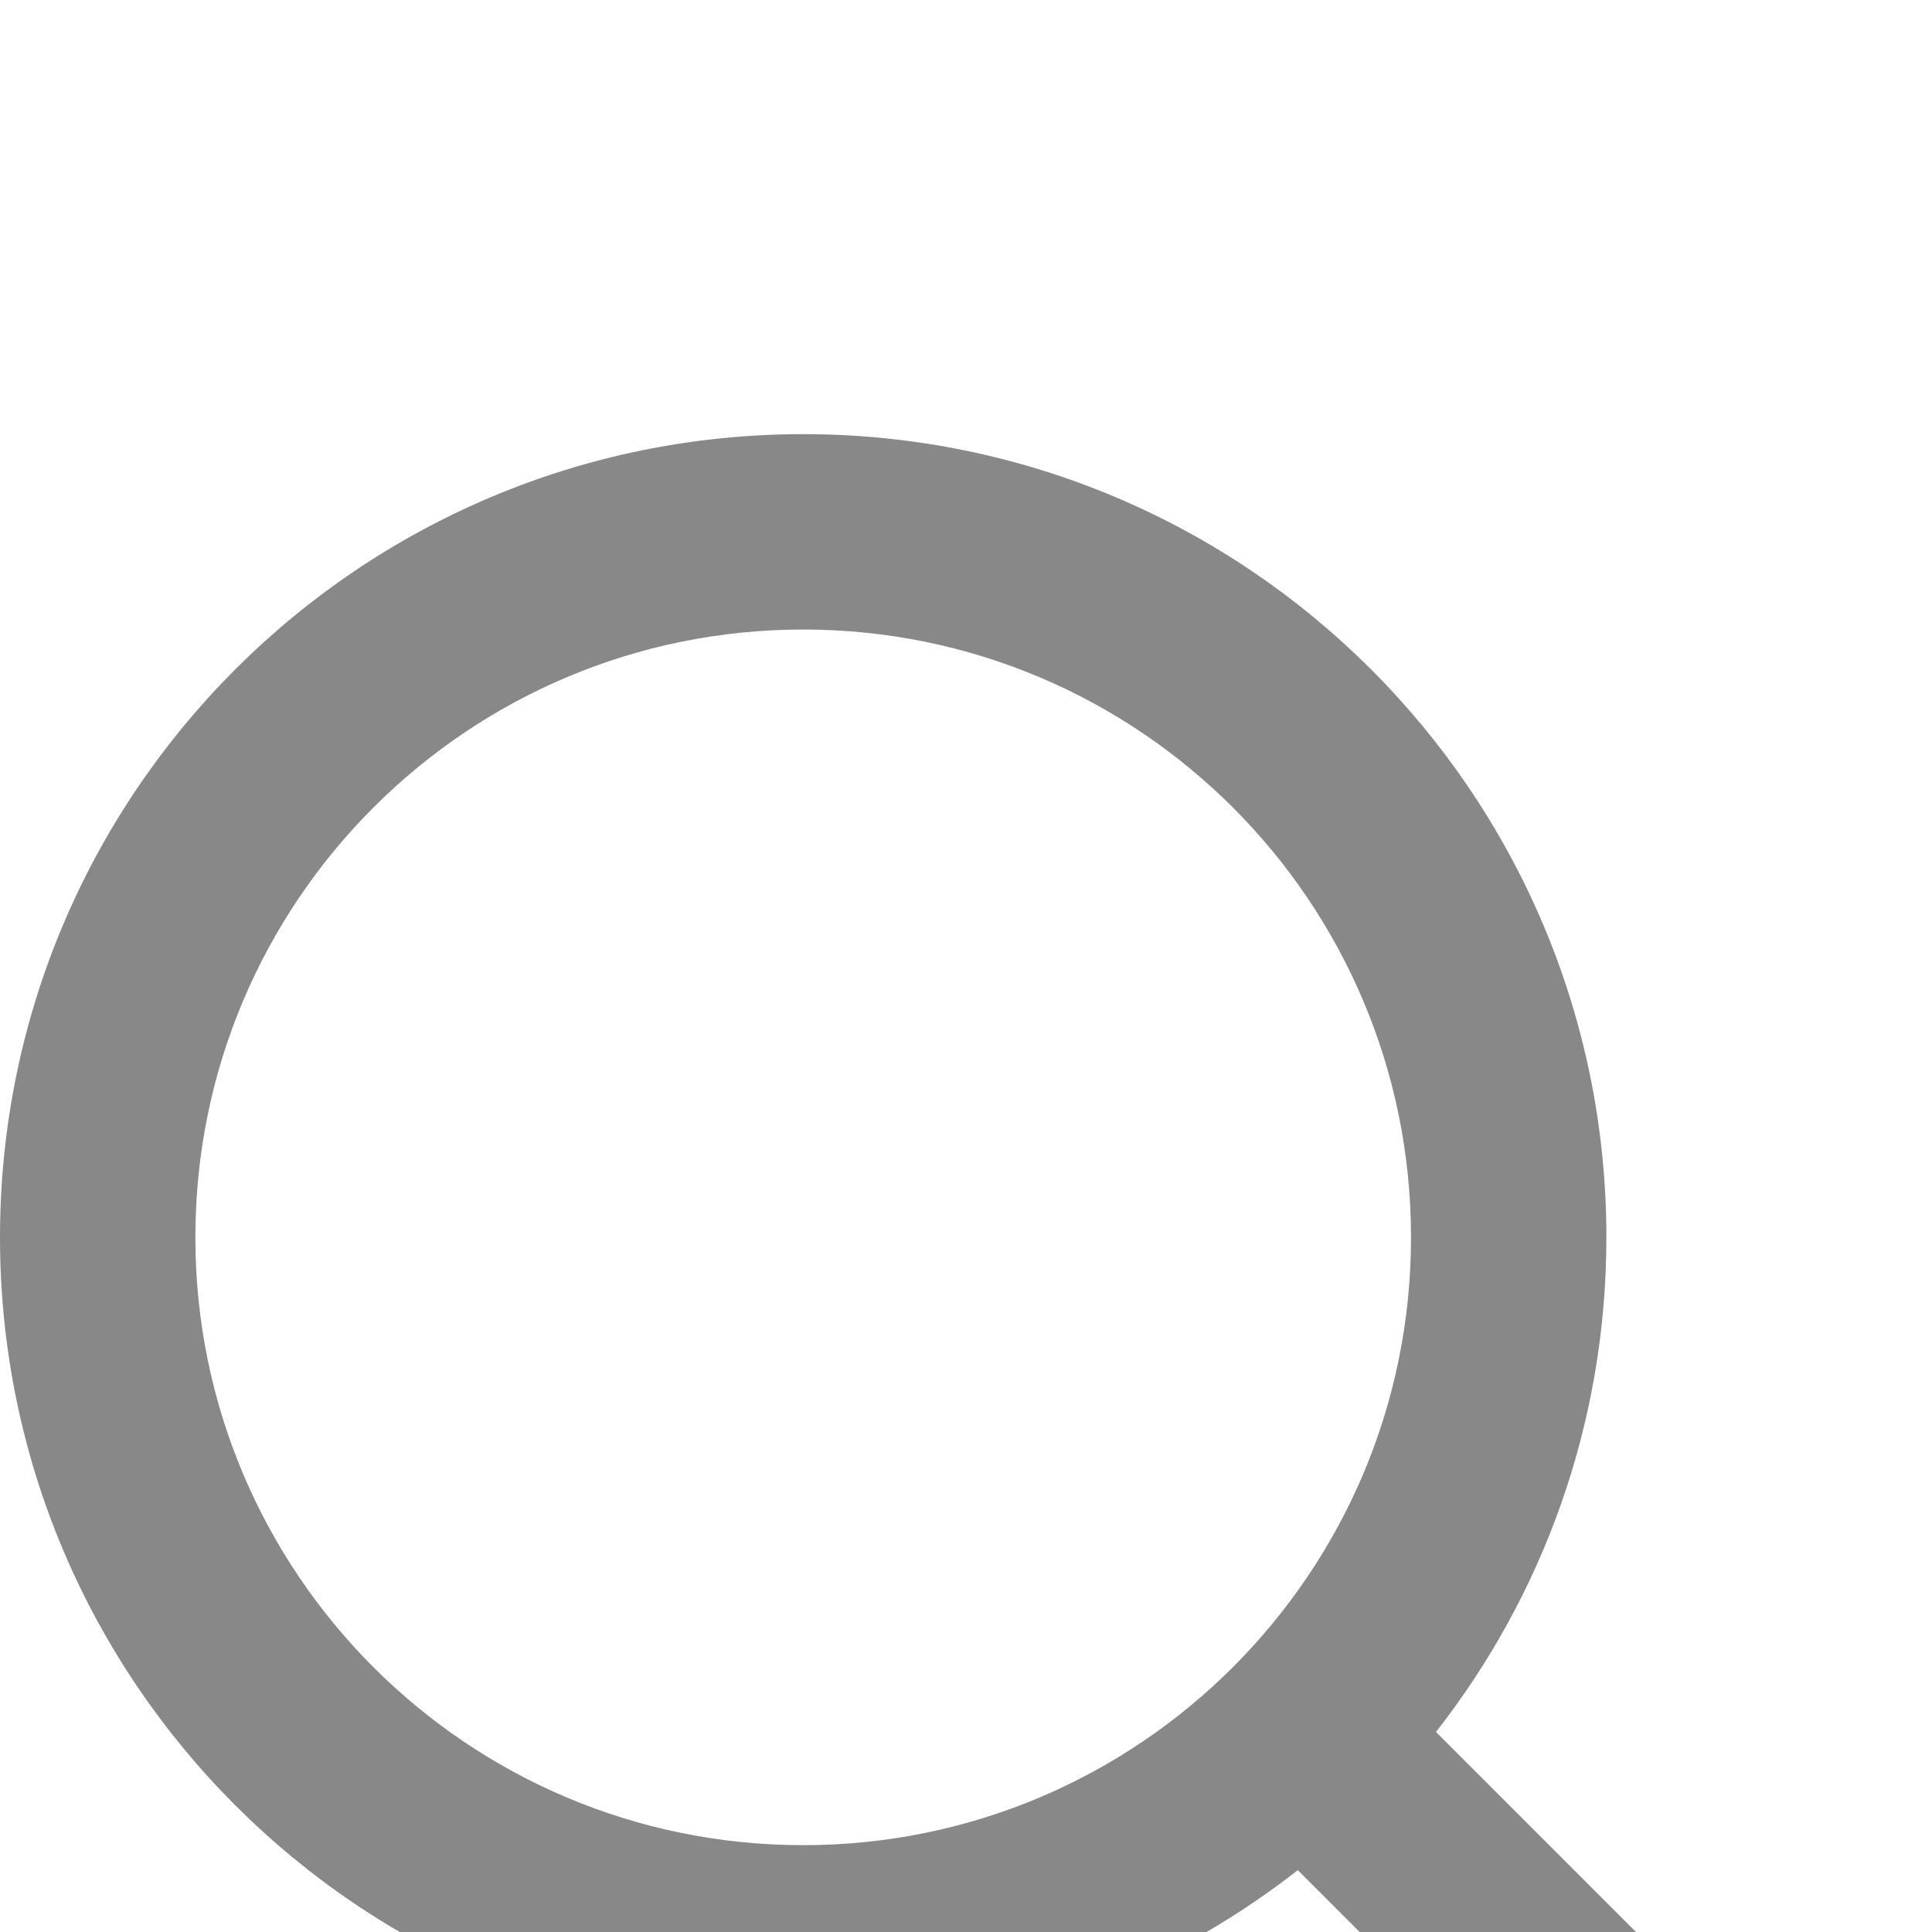<svg xmlns="http://www.w3.org/2000/svg" fill="none" viewBox="4.1 0.1 17.8 17.8">
<g filter="url(#filter0_d_254_1168)">
<path fill-rule="evenodd" clip-rule="evenodd" d="M11.5 1.9C8.407 1.9 5.9 4.407 5.9 7.5C5.9 10.593 8.407 13.1 11.5 13.1C13.046 13.1 14.445 12.474 15.459 11.46C16.474 10.445 17.1 9.047 17.1 7.5C17.1 4.407 14.592 1.9 11.5 1.9ZM4.1 7.5C4.1 3.413 7.413 0.1 11.5 0.1C15.586 0.1 18.9 3.413 18.9 7.5C18.9 9.219 18.313 10.802 17.33 12.057L21.636 16.364C21.988 16.715 21.988 17.285 21.636 17.636C21.285 17.988 20.715 17.988 20.363 17.636L16.057 13.33C14.801 14.313 13.218 14.9 11.5 14.9C7.413 14.9 4.1 11.587 4.1 7.5Z" fill="#888888"/>
</g>
<defs>
<filter id="filter0_d_254_1168" x="0.1" y="0.1" width="25.8" height="25.8" filterUnits="userSpaceOnUse" color-interpolation-filters="sRGB">
<feFlood flood-opacity="0" result="BackgroundImageFix"/>
<feColorMatrix in="SourceAlpha" type="matrix" values="0 0 0 0 0 0 0 0 0 0 0 0 0 0 0 0 0 0 127 0" result="hardAlpha"/>
<feOffset dy="4"/>
<feGaussianBlur stdDeviation="2"/>
<feComposite in2="hardAlpha" operator="out"/>
<feColorMatrix type="matrix" values="0 0 0 0 0 0 0 0 0 0 0 0 0 0 0 0 0 0 0.25 0"/>
<feBlend mode="normal" in2="BackgroundImageFix" result="effect1_dropShadow_254_1168"/>
<feBlend mode="normal" in="SourceGraphic" in2="effect1_dropShadow_254_1168" result="shape"/>
</filter>
</defs>
</svg>